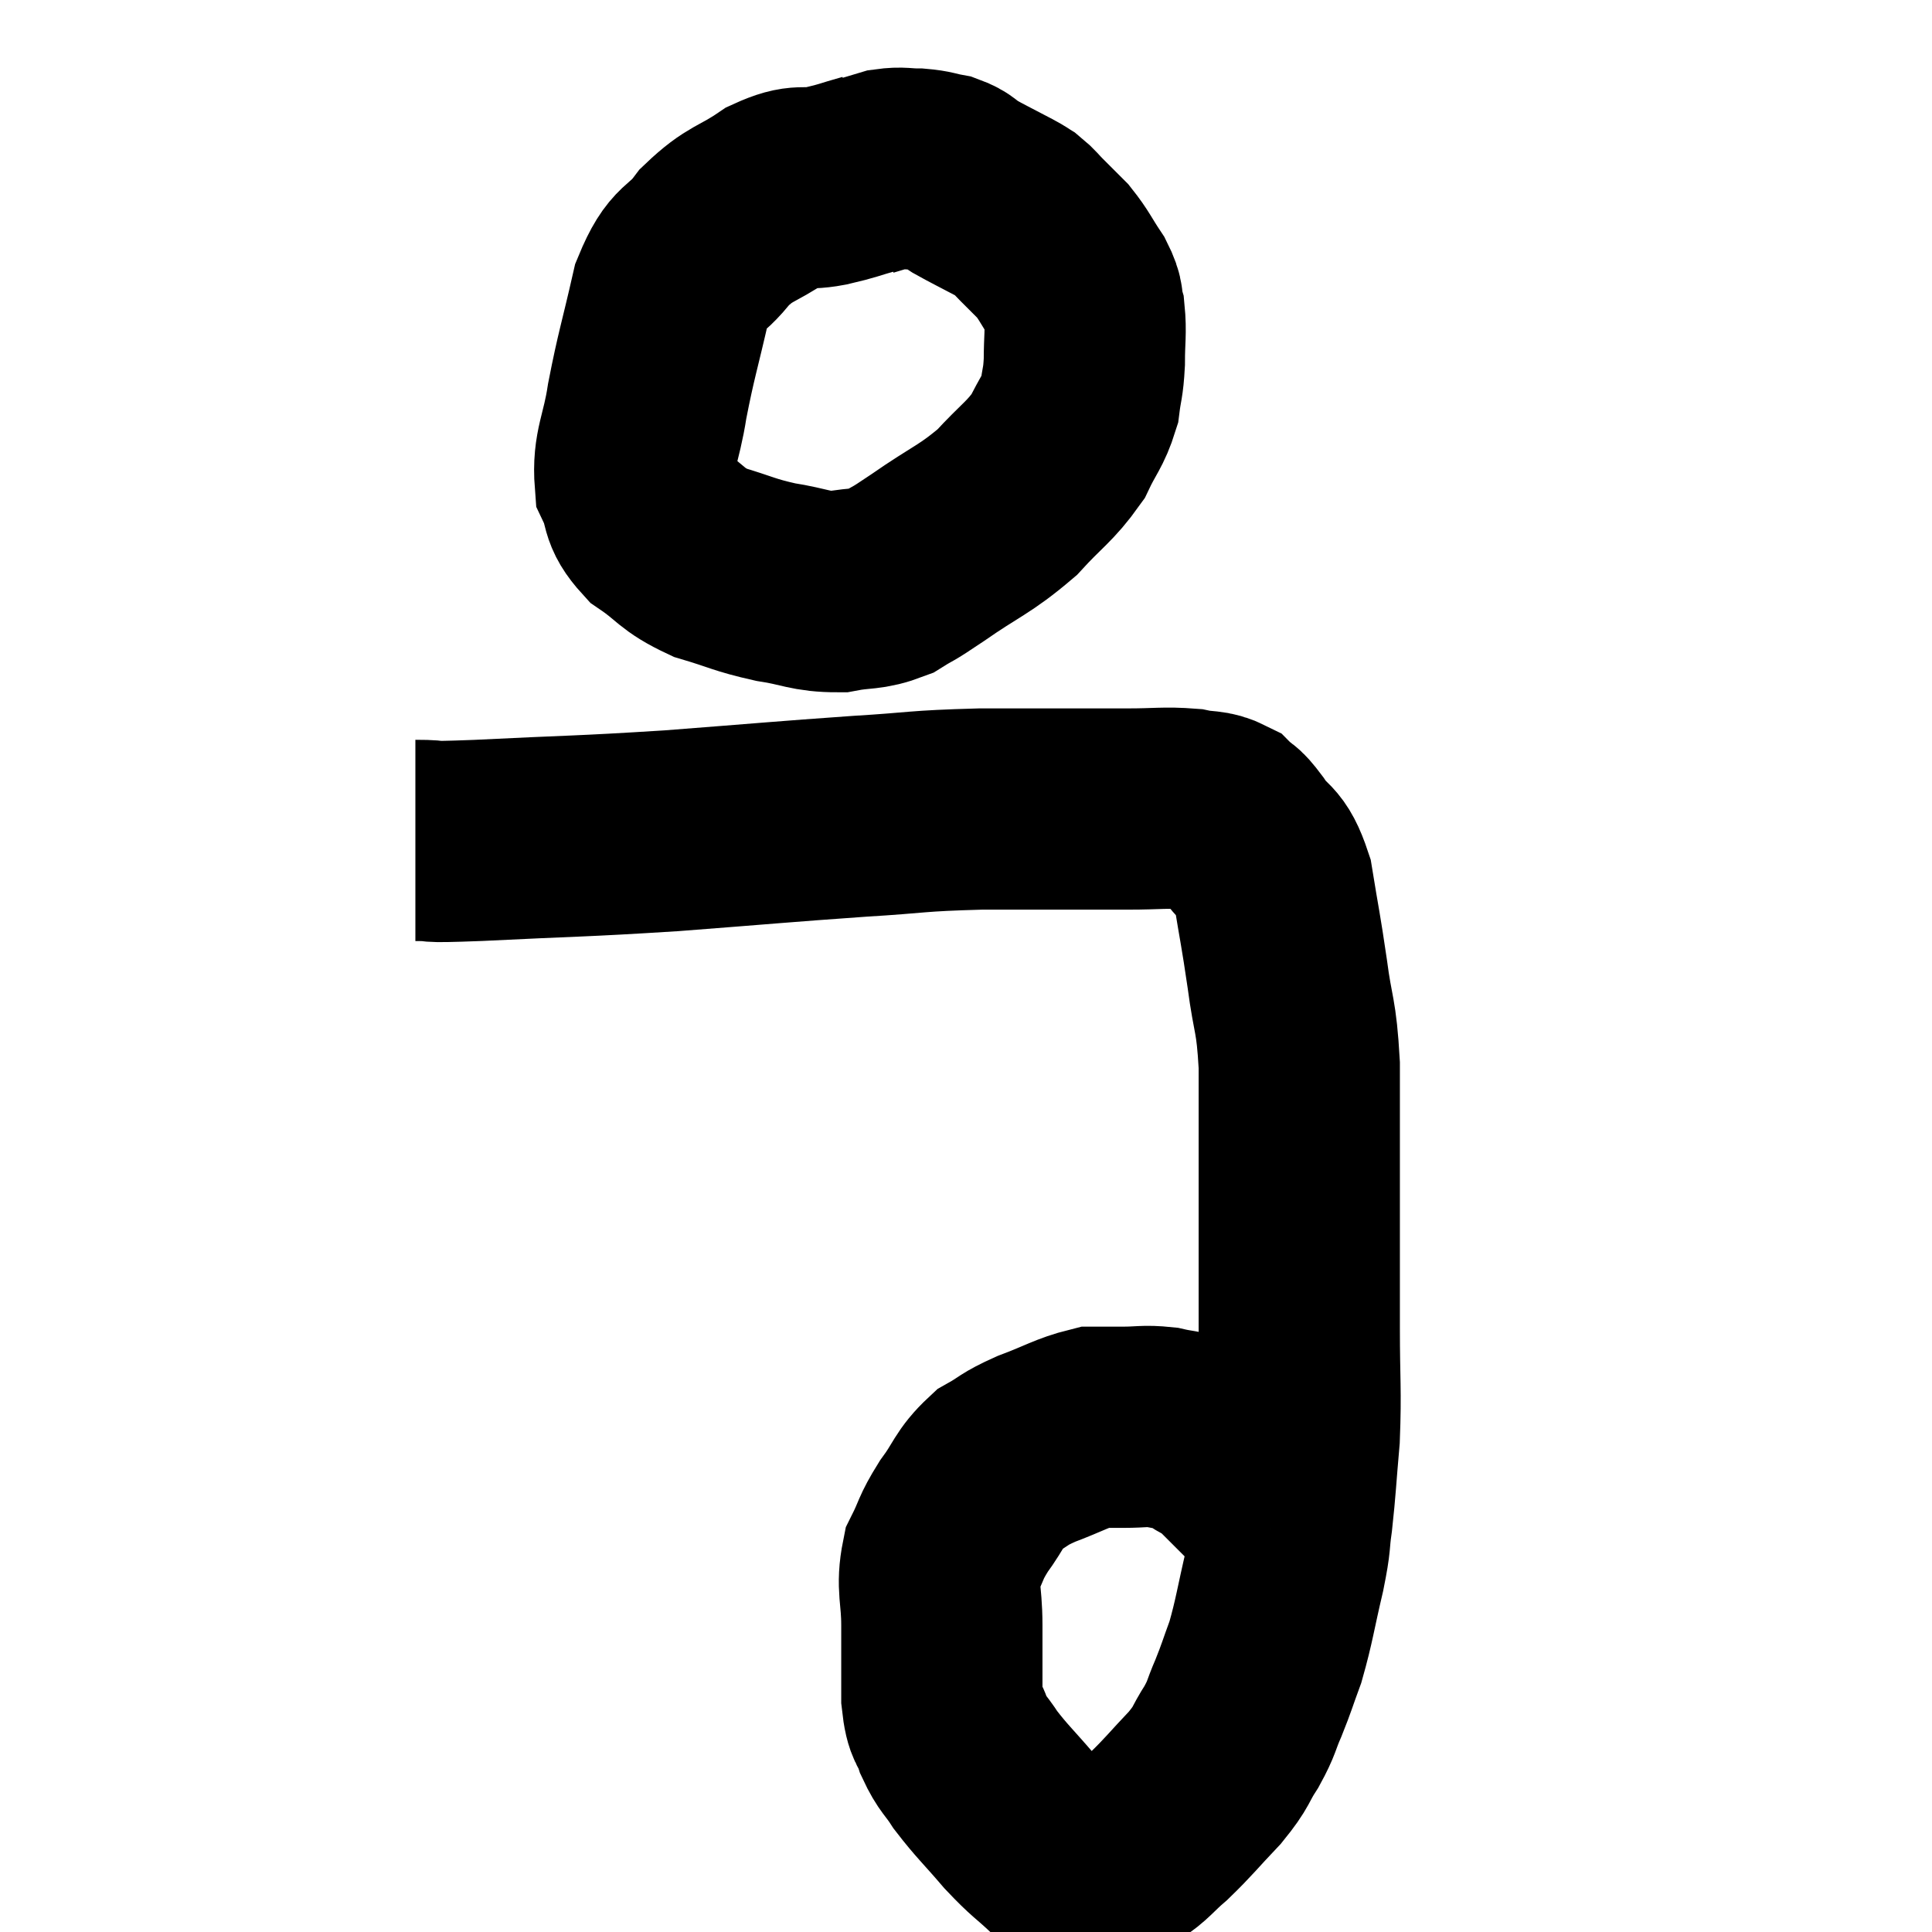 <svg width="48" height="48" viewBox="0 0 48 48" xmlns="http://www.w3.org/2000/svg"><path d="M 21.6 4.32 C 21.06 4.47, 21.105 4.485, 20.52 4.62 C 19.89 4.74, 19.95 4.545, 19.26 4.86 C 18.51 5.37, 18.405 5.265, 17.76 5.88 C 17.22 6.6, 17.1 6.3, 16.68 7.32 C 16.38 8.64, 16.305 8.805, 16.08 9.96 C 15.93 10.95, 15.72 11.16, 15.78 11.94 C 16.05 12.51, 15.855 12.57, 16.32 13.08 C 16.98 13.53, 16.905 13.635, 17.64 13.98 C 18.45 14.22, 18.465 14.28, 19.26 14.46 C 20.04 14.58, 20.115 14.7, 20.82 14.7 C 21.45 14.58, 21.525 14.67, 22.08 14.46 C 22.56 14.16, 22.305 14.355, 23.04 13.86 C 24.03 13.17, 24.21 13.17, 25.02 12.48 C 25.65 11.79, 25.83 11.73, 26.28 11.1 C 26.55 10.53, 26.655 10.485, 26.82 9.96 C 26.88 9.48, 26.91 9.54, 26.94 9 C 26.94 8.4, 26.985 8.265, 26.94 7.8 C 26.85 7.47, 26.955 7.53, 26.76 7.14 C 26.46 6.69, 26.445 6.6, 26.16 6.24 C 25.89 5.97, 25.845 5.925, 25.62 5.7 C 25.44 5.52, 25.425 5.475, 25.26 5.34 C 25.11 5.25, 25.29 5.34, 24.96 5.16 C 24.45 4.89, 24.315 4.83, 23.94 4.62 C 23.7 4.47, 23.745 4.425, 23.46 4.32 C 23.13 4.26, 23.145 4.23, 22.8 4.2 C 22.44 4.2, 22.41 4.155, 22.08 4.2 C 21.78 4.29, 21.63 4.335, 21.48 4.38 L 21.48 4.38" fill="none" stroke="black" stroke-width="5"></path><path d="M 10.32 20.88 C 11.1 20.88, 10.29 20.94, 11.88 20.88 C 14.28 20.76, 14.31 20.79, 16.68 20.64 C 19.02 20.46, 19.44 20.415, 21.36 20.28 C 22.86 20.19, 22.695 20.145, 24.36 20.1 C 26.19 20.1, 26.73 20.1, 28.02 20.1 C 28.77 20.1, 28.935 20.055, 29.52 20.1 C 29.94 20.19, 30.03 20.115, 30.36 20.28 C 30.6 20.52, 30.525 20.34, 30.84 20.76 C 31.23 21.36, 31.335 21.105, 31.62 21.96 C 31.8 23.07, 31.815 23.055, 31.98 24.18 C 32.13 25.32, 32.205 25.155, 32.28 26.46 C 32.28 27.93, 32.28 27.765, 32.28 29.4 C 32.28 31.2, 32.28 31.425, 32.28 33 C 32.28 34.35, 32.325 34.515, 32.28 35.7 C 32.19 36.72, 32.19 36.915, 32.1 37.74 C 32.01 38.37, 32.085 38.175, 31.92 39 C 31.68 40.02, 31.665 40.245, 31.44 41.04 C 31.23 41.61, 31.23 41.655, 31.02 42.18 C 30.81 42.66, 30.87 42.645, 30.6 43.14 C 30.27 43.65, 30.39 43.605, 29.94 44.16 C 29.37 44.76, 29.295 44.88, 28.8 45.36 C 28.38 45.72, 28.335 45.84, 27.96 46.08 C 27.63 46.2, 27.54 46.26, 27.3 46.32 C 27.15 46.32, 27.24 46.35, 27 46.32 C 26.67 46.26, 26.76 46.47, 26.34 46.2 C 25.83 45.72, 25.845 45.795, 25.32 45.24 C 24.78 44.61, 24.645 44.505, 24.24 43.98 C 23.97 43.56, 23.91 43.59, 23.7 43.14 C 23.55 42.66, 23.475 42.87, 23.4 42.18 C 23.4 41.28, 23.4 41.235, 23.4 40.38 C 23.4 39.57, 23.265 39.435, 23.4 38.76 C 23.67 38.22, 23.595 38.235, 23.94 37.68 C 24.36 37.11, 24.33 36.96, 24.78 36.54 C 25.26 36.27, 25.14 36.27, 25.74 36 C 26.46 35.73, 26.64 35.595, 27.18 35.46 C 27.54 35.46, 27.48 35.46, 27.9 35.46 C 28.38 35.46, 28.425 35.415, 28.86 35.46 C 29.25 35.55, 29.325 35.52, 29.64 35.64 C 29.88 35.79, 29.955 35.85, 30.12 35.94 C 30.21 35.97, 30.12 35.85, 30.3 36 C 30.57 36.27, 30.54 36.24, 30.84 36.54 C 31.17 36.87, 31.29 36.99, 31.5 37.2 C 31.59 37.29, 31.59 37.29, 31.68 37.38 C 31.77 37.47, 31.815 37.515, 31.86 37.56 C 31.86 37.56, 31.86 37.56, 31.86 37.56 L 31.86 37.56" fill="none" stroke="black" stroke-width="5"></path></svg>